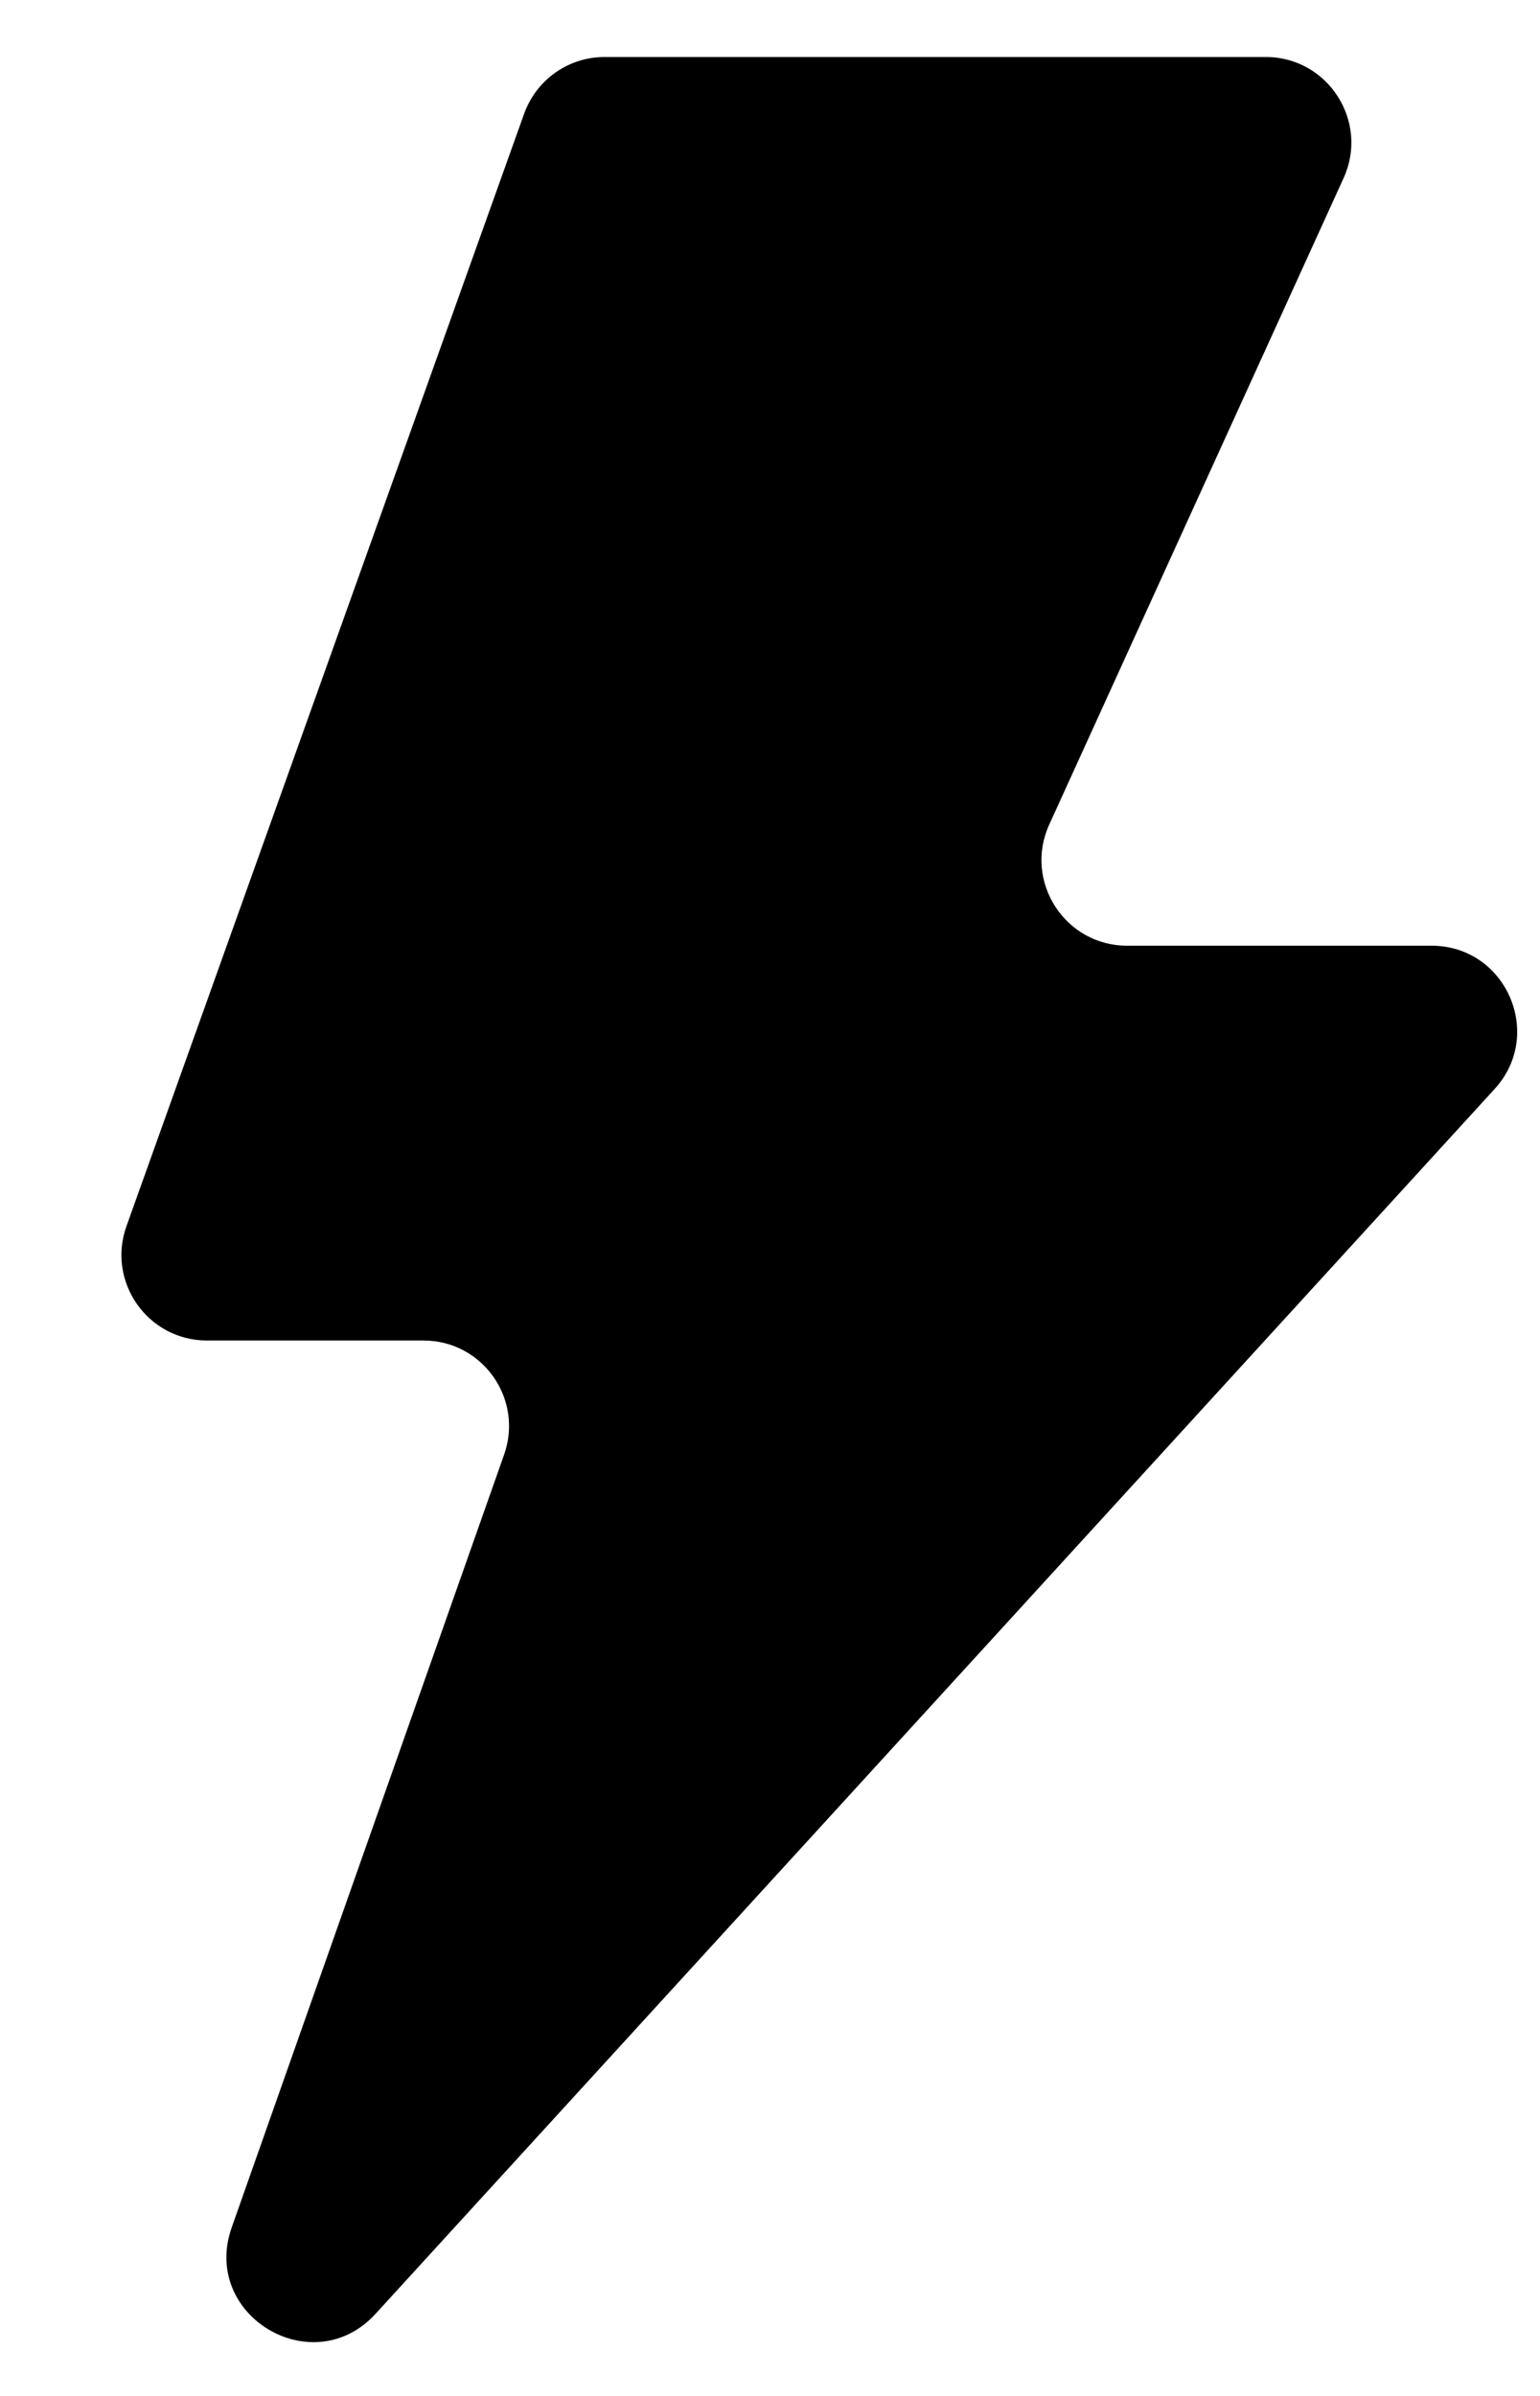 <svg width="9" height="14" viewBox="0 0 9 14" fill="none" xmlns="http://www.w3.org/2000/svg">
<path d="M0.739 7.165L3.063 0.665C3.134 0.466 3.322 0.333 3.533 0.333H7.397C7.761 0.333 8.003 0.71 7.852 1.041L6.132 4.818C5.981 5.149 6.223 5.526 6.587 5.526H8.366C8.8 5.526 9.028 6.042 8.735 6.363L2.195 13.52C1.828 13.922 1.173 13.53 1.354 13.016L2.946 8.5C3.061 8.174 2.82 7.833 2.475 7.833H1.21C0.864 7.833 0.623 7.491 0.739 7.165Z" fill="currentColor" />
</svg>
